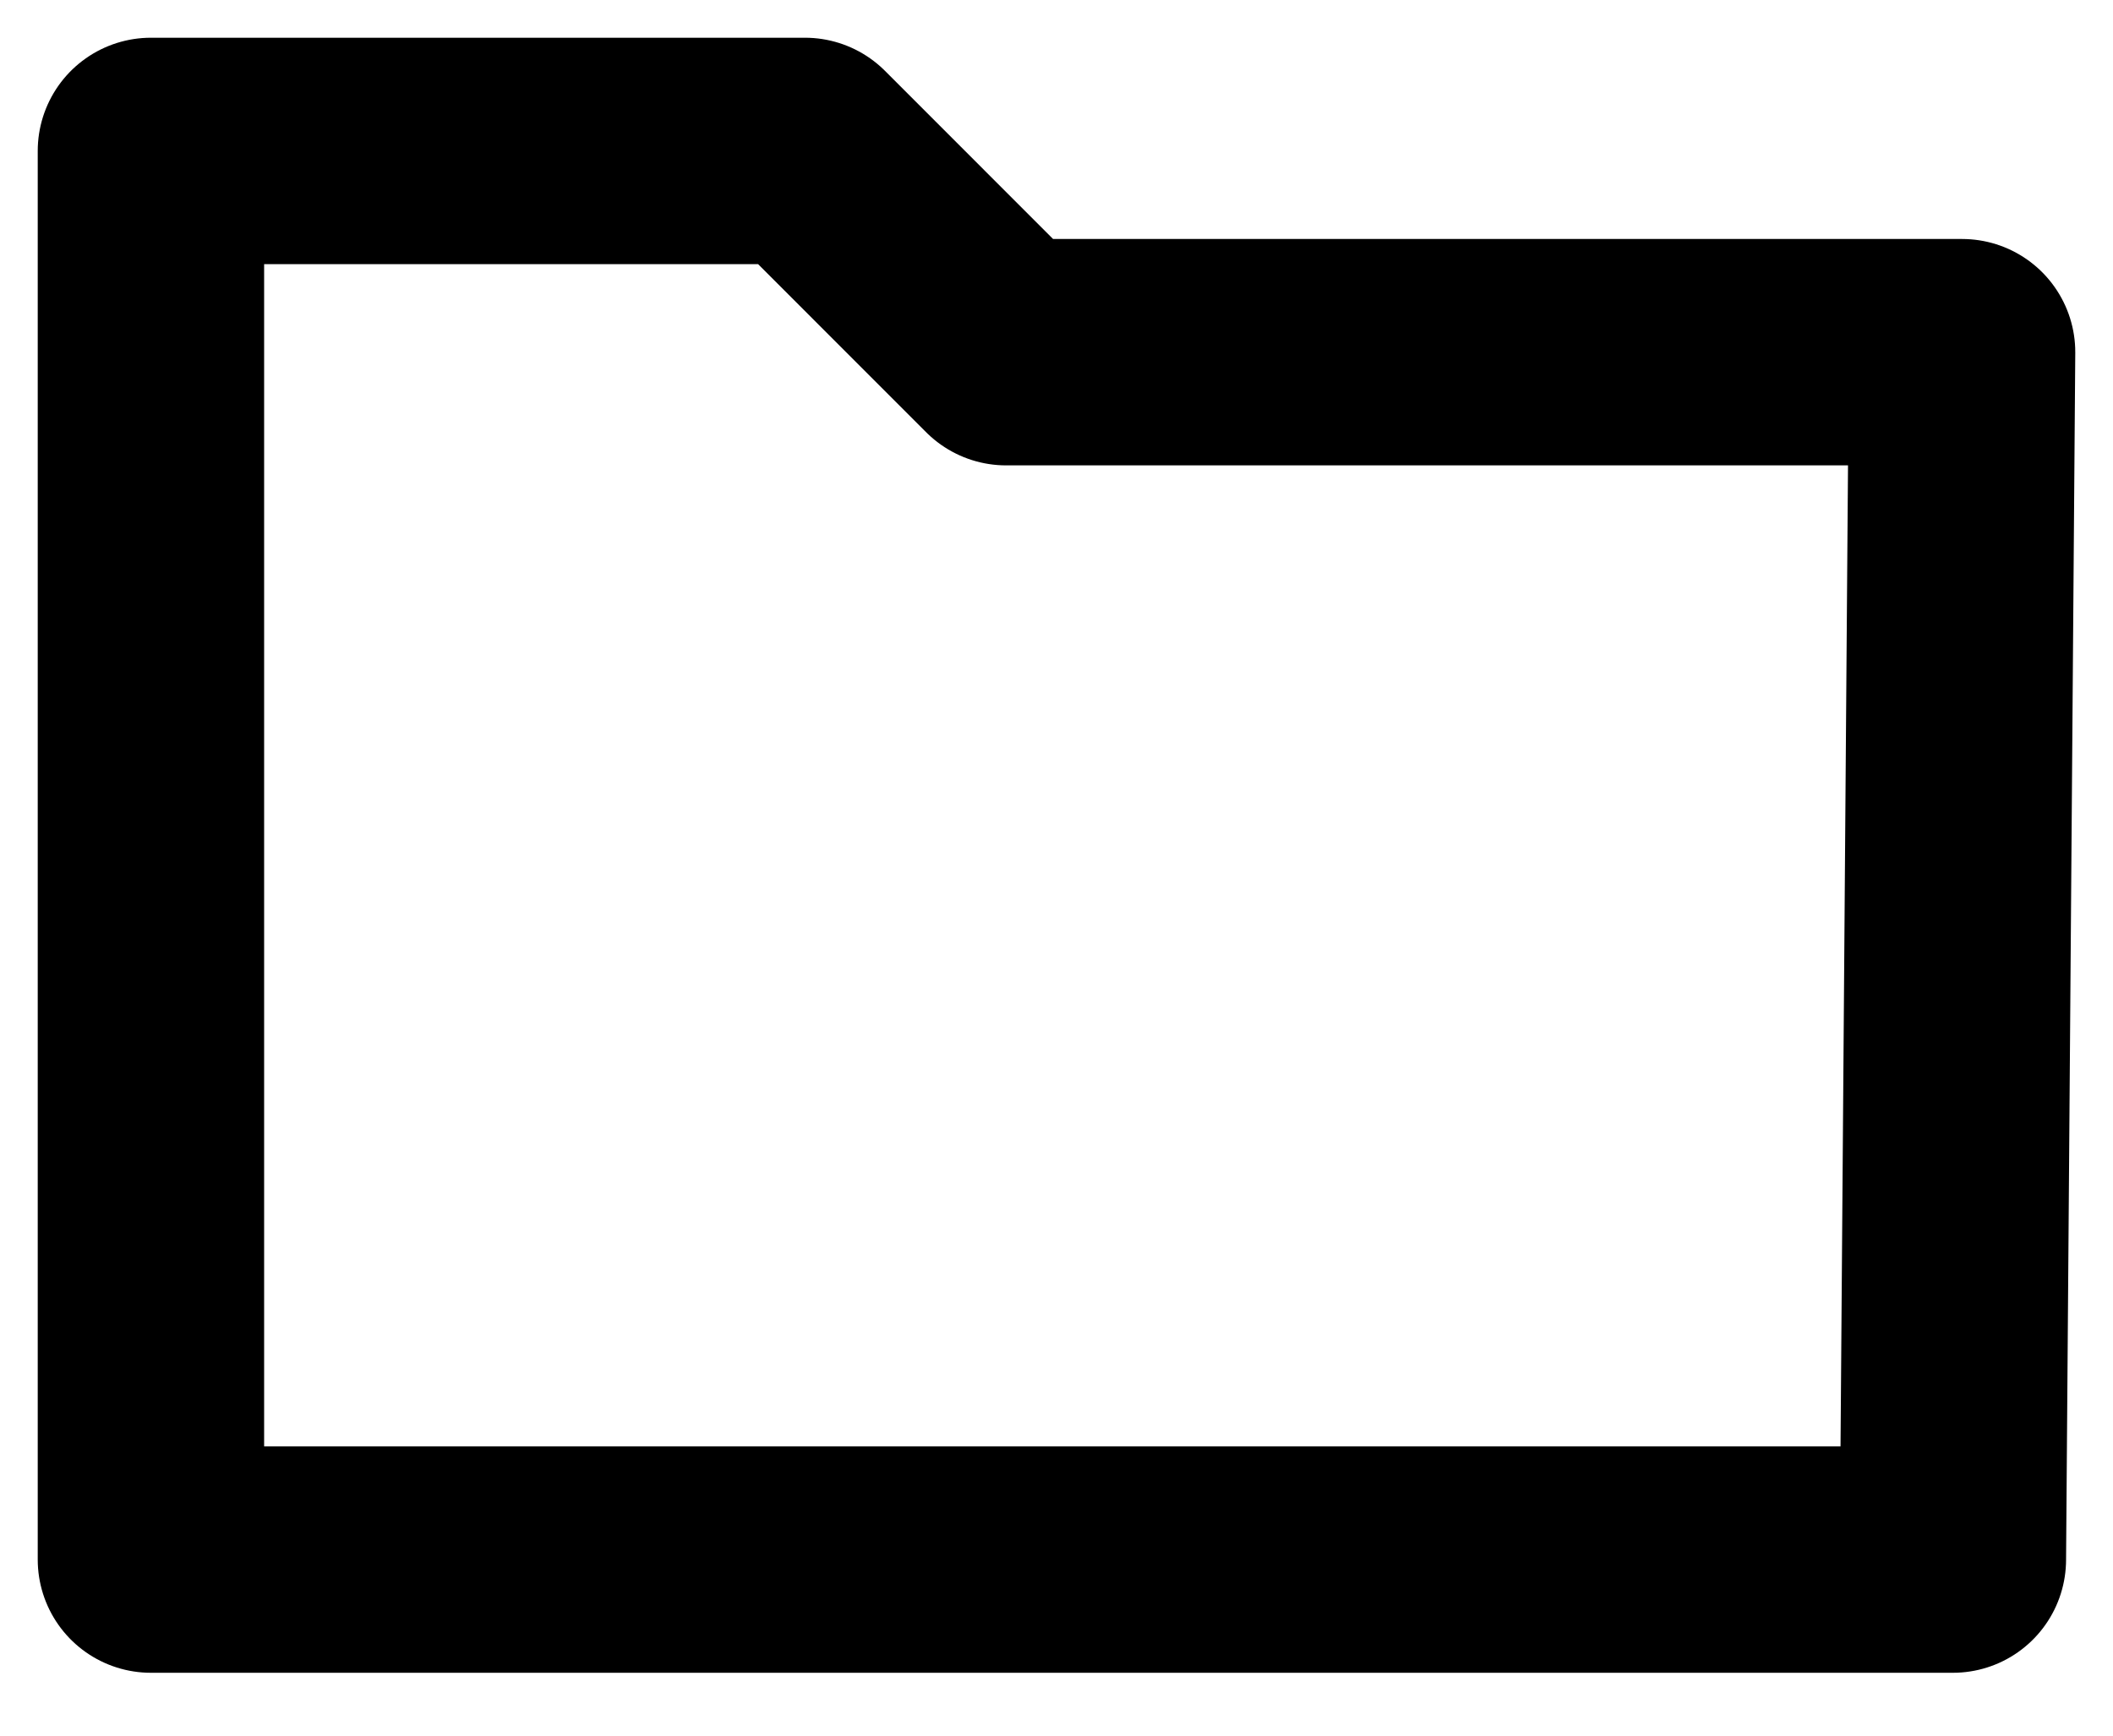 <svg width="28" height="23" viewBox="0 0 28 23" fill="none" xmlns="http://www.w3.org/2000/svg">
<path d="M2 20.667V2H10.667L13.333 4.667H26L25.878 20.667H2Z" stroke="black" stroke-width="3" stroke-linecap="round" stroke-linejoin="round"/>
</svg>
